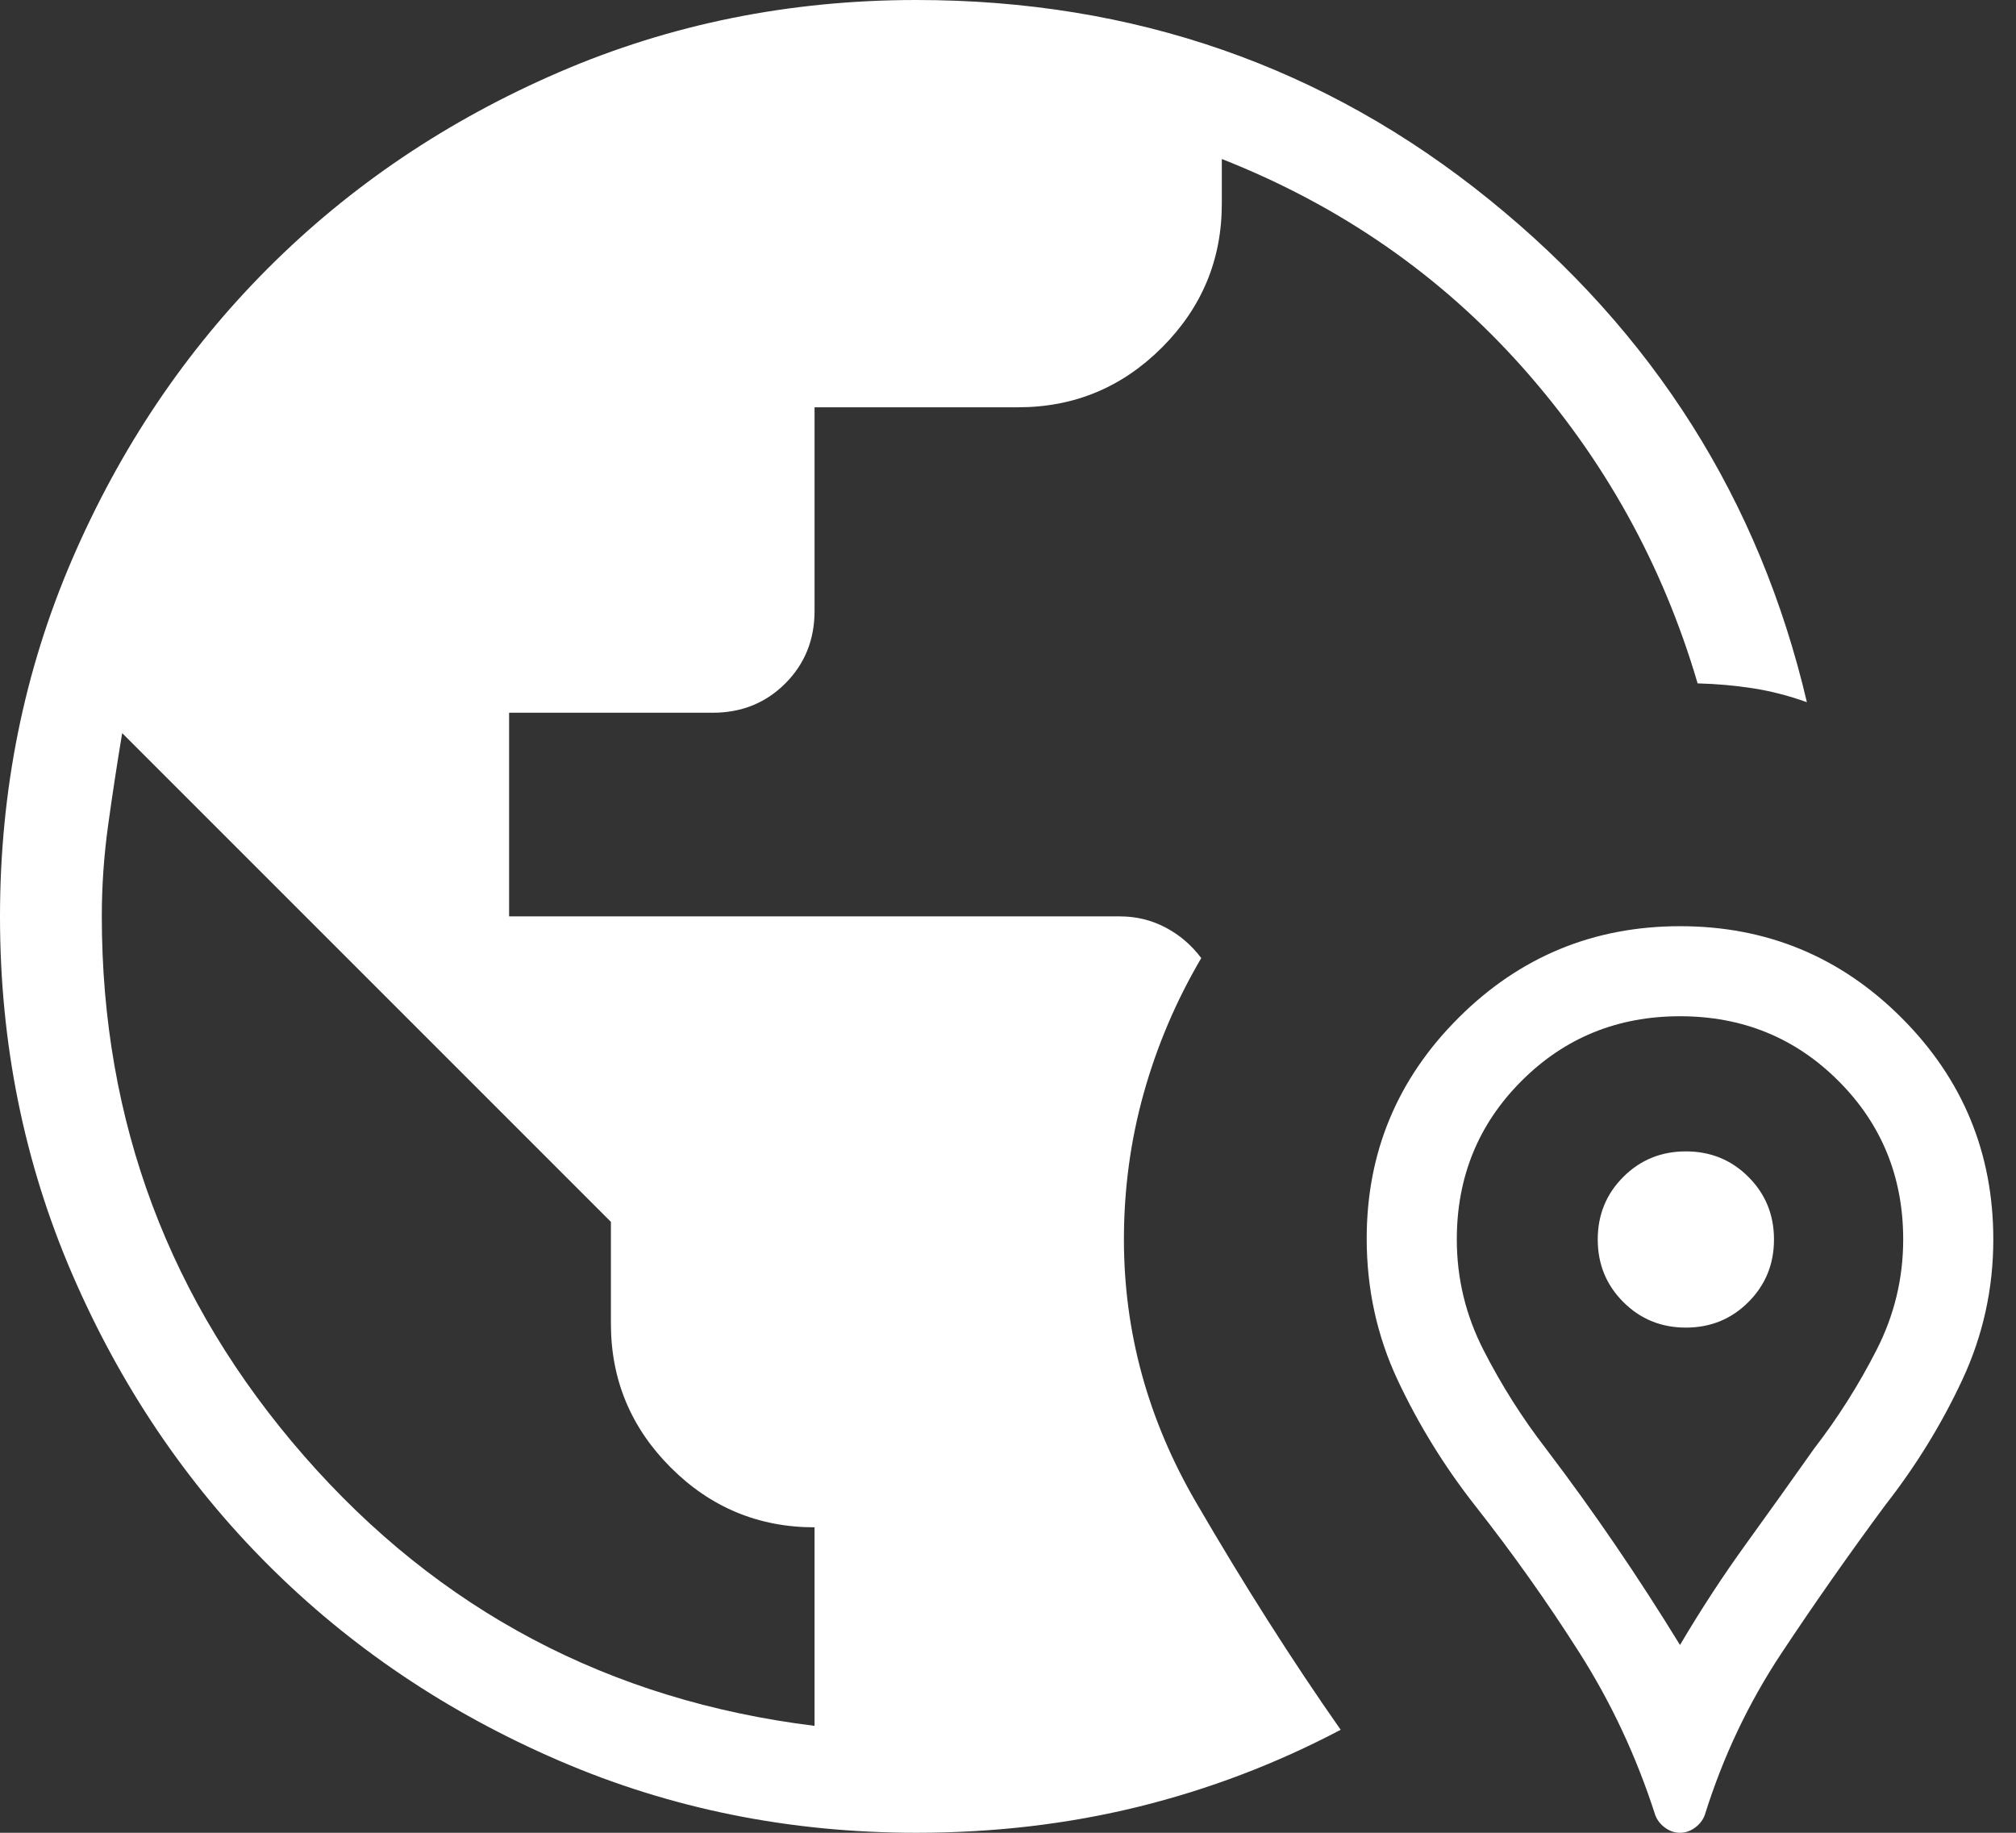 <svg width="66" height="60" viewBox="0 0 66 60" fill="none" xmlns="http://www.w3.org/2000/svg">
<rect x="0" y="0" width="66" height="60" fill="#333333" stroke="none"/>
<path d="M30 60C25.85 60 21.95 59.213 18.3 57.638C14.65 56.064 11.475 53.927 8.775 51.228C6.075 48.529 3.938 45.356 2.362 41.707C0.788 38.058 0 34.16 0 30.011C0 25.863 0.788 21.962 2.362 18.31C3.938 14.658 6.075 11.482 8.775 8.78C11.475 6.078 14.65 3.94 18.3 2.364C21.95 0.788 25.85 0 30 0C37.119 0 43.371 2.177 48.753 6.532C54.136 10.887 57.602 16.372 59.154 22.988C58.556 22.774 57.966 22.622 57.383 22.532C56.802 22.442 56.199 22.388 55.577 22.372C54.436 18.487 52.522 15.036 49.837 12.019C47.151 9.002 43.872 6.731 40 5.205V6.667C40 8.5 39.347 10.069 38.042 11.375C36.736 12.681 35.167 13.333 33.333 13.333H26.667V20C26.667 20.944 26.347 21.736 25.708 22.375C25.069 23.014 24.278 23.333 23.333 23.333H16.667V30H36.667C37.199 30 37.696 30.121 38.156 30.363C38.616 30.604 39.006 30.938 39.327 31.365C38.507 32.759 37.88 34.23 37.446 35.779C37.012 37.328 36.795 38.927 36.795 40.577C36.795 43.607 37.58 46.472 39.151 49.173C40.721 51.874 42.301 54.359 43.891 56.628C41.784 57.739 39.577 58.579 37.269 59.148C34.961 59.716 32.538 60 30 60ZM26.667 56.5V50C24.833 50 23.264 49.347 21.958 48.042C20.653 46.736 20 45.167 20 43.333V40L4 24C3.833 25 3.681 26 3.542 27C3.403 28 3.333 29 3.333 30C3.333 36.722 5.542 42.611 9.958 47.667C14.375 52.722 19.944 55.667 26.667 56.5ZM55 60C54.825 60 54.661 59.944 54.508 59.832C54.354 59.719 54.247 59.579 54.186 59.41C53.575 57.508 52.746 55.735 51.698 54.09C50.652 52.444 49.511 50.837 48.276 49.269C47.28 47.996 46.442 46.637 45.763 45.193C45.083 43.748 44.743 42.2 44.743 40.547C44.743 37.73 45.745 35.321 47.749 33.321C49.752 31.321 52.171 30.321 55.005 30.321C57.839 30.321 60.257 31.322 62.257 33.324C64.257 35.326 65.257 37.744 65.257 40.577C65.257 42.192 64.918 43.724 64.242 45.172C63.566 46.621 62.726 47.987 61.724 49.269C60.532 50.88 59.397 52.499 58.319 54.125C57.242 55.751 56.407 57.513 55.814 59.41C55.753 59.579 55.646 59.719 55.492 59.832C55.339 59.944 55.175 60 55 60ZM55 53.852C55.684 52.694 56.402 51.595 57.154 50.554C57.906 49.514 58.651 48.47 59.391 47.423C60.169 46.415 60.849 45.34 61.432 44.199C62.016 43.058 62.307 41.851 62.307 40.577C62.307 38.53 61.601 36.8 60.189 35.388C58.777 33.975 57.047 33.269 55 33.269C52.953 33.269 51.223 33.975 49.811 35.388C48.399 36.8 47.693 38.53 47.693 40.577C47.693 41.851 47.984 43.058 48.568 44.199C49.151 45.34 49.831 46.415 50.609 47.423C51.404 48.47 52.164 49.524 52.888 50.587C53.612 51.648 54.316 52.737 55 53.852ZM55.193 43.462C54.385 43.462 53.702 43.183 53.144 42.625C52.586 42.067 52.307 41.384 52.307 40.577C52.307 39.769 52.586 39.086 53.144 38.529C53.702 37.971 54.385 37.693 55.193 37.693C56 37.693 56.683 37.971 57.24 38.529C57.798 39.086 58.077 39.769 58.077 40.577C58.077 41.384 57.798 42.067 57.24 42.625C56.683 43.183 56 43.462 55.193 43.462Z" fill="white"/>
</svg>
